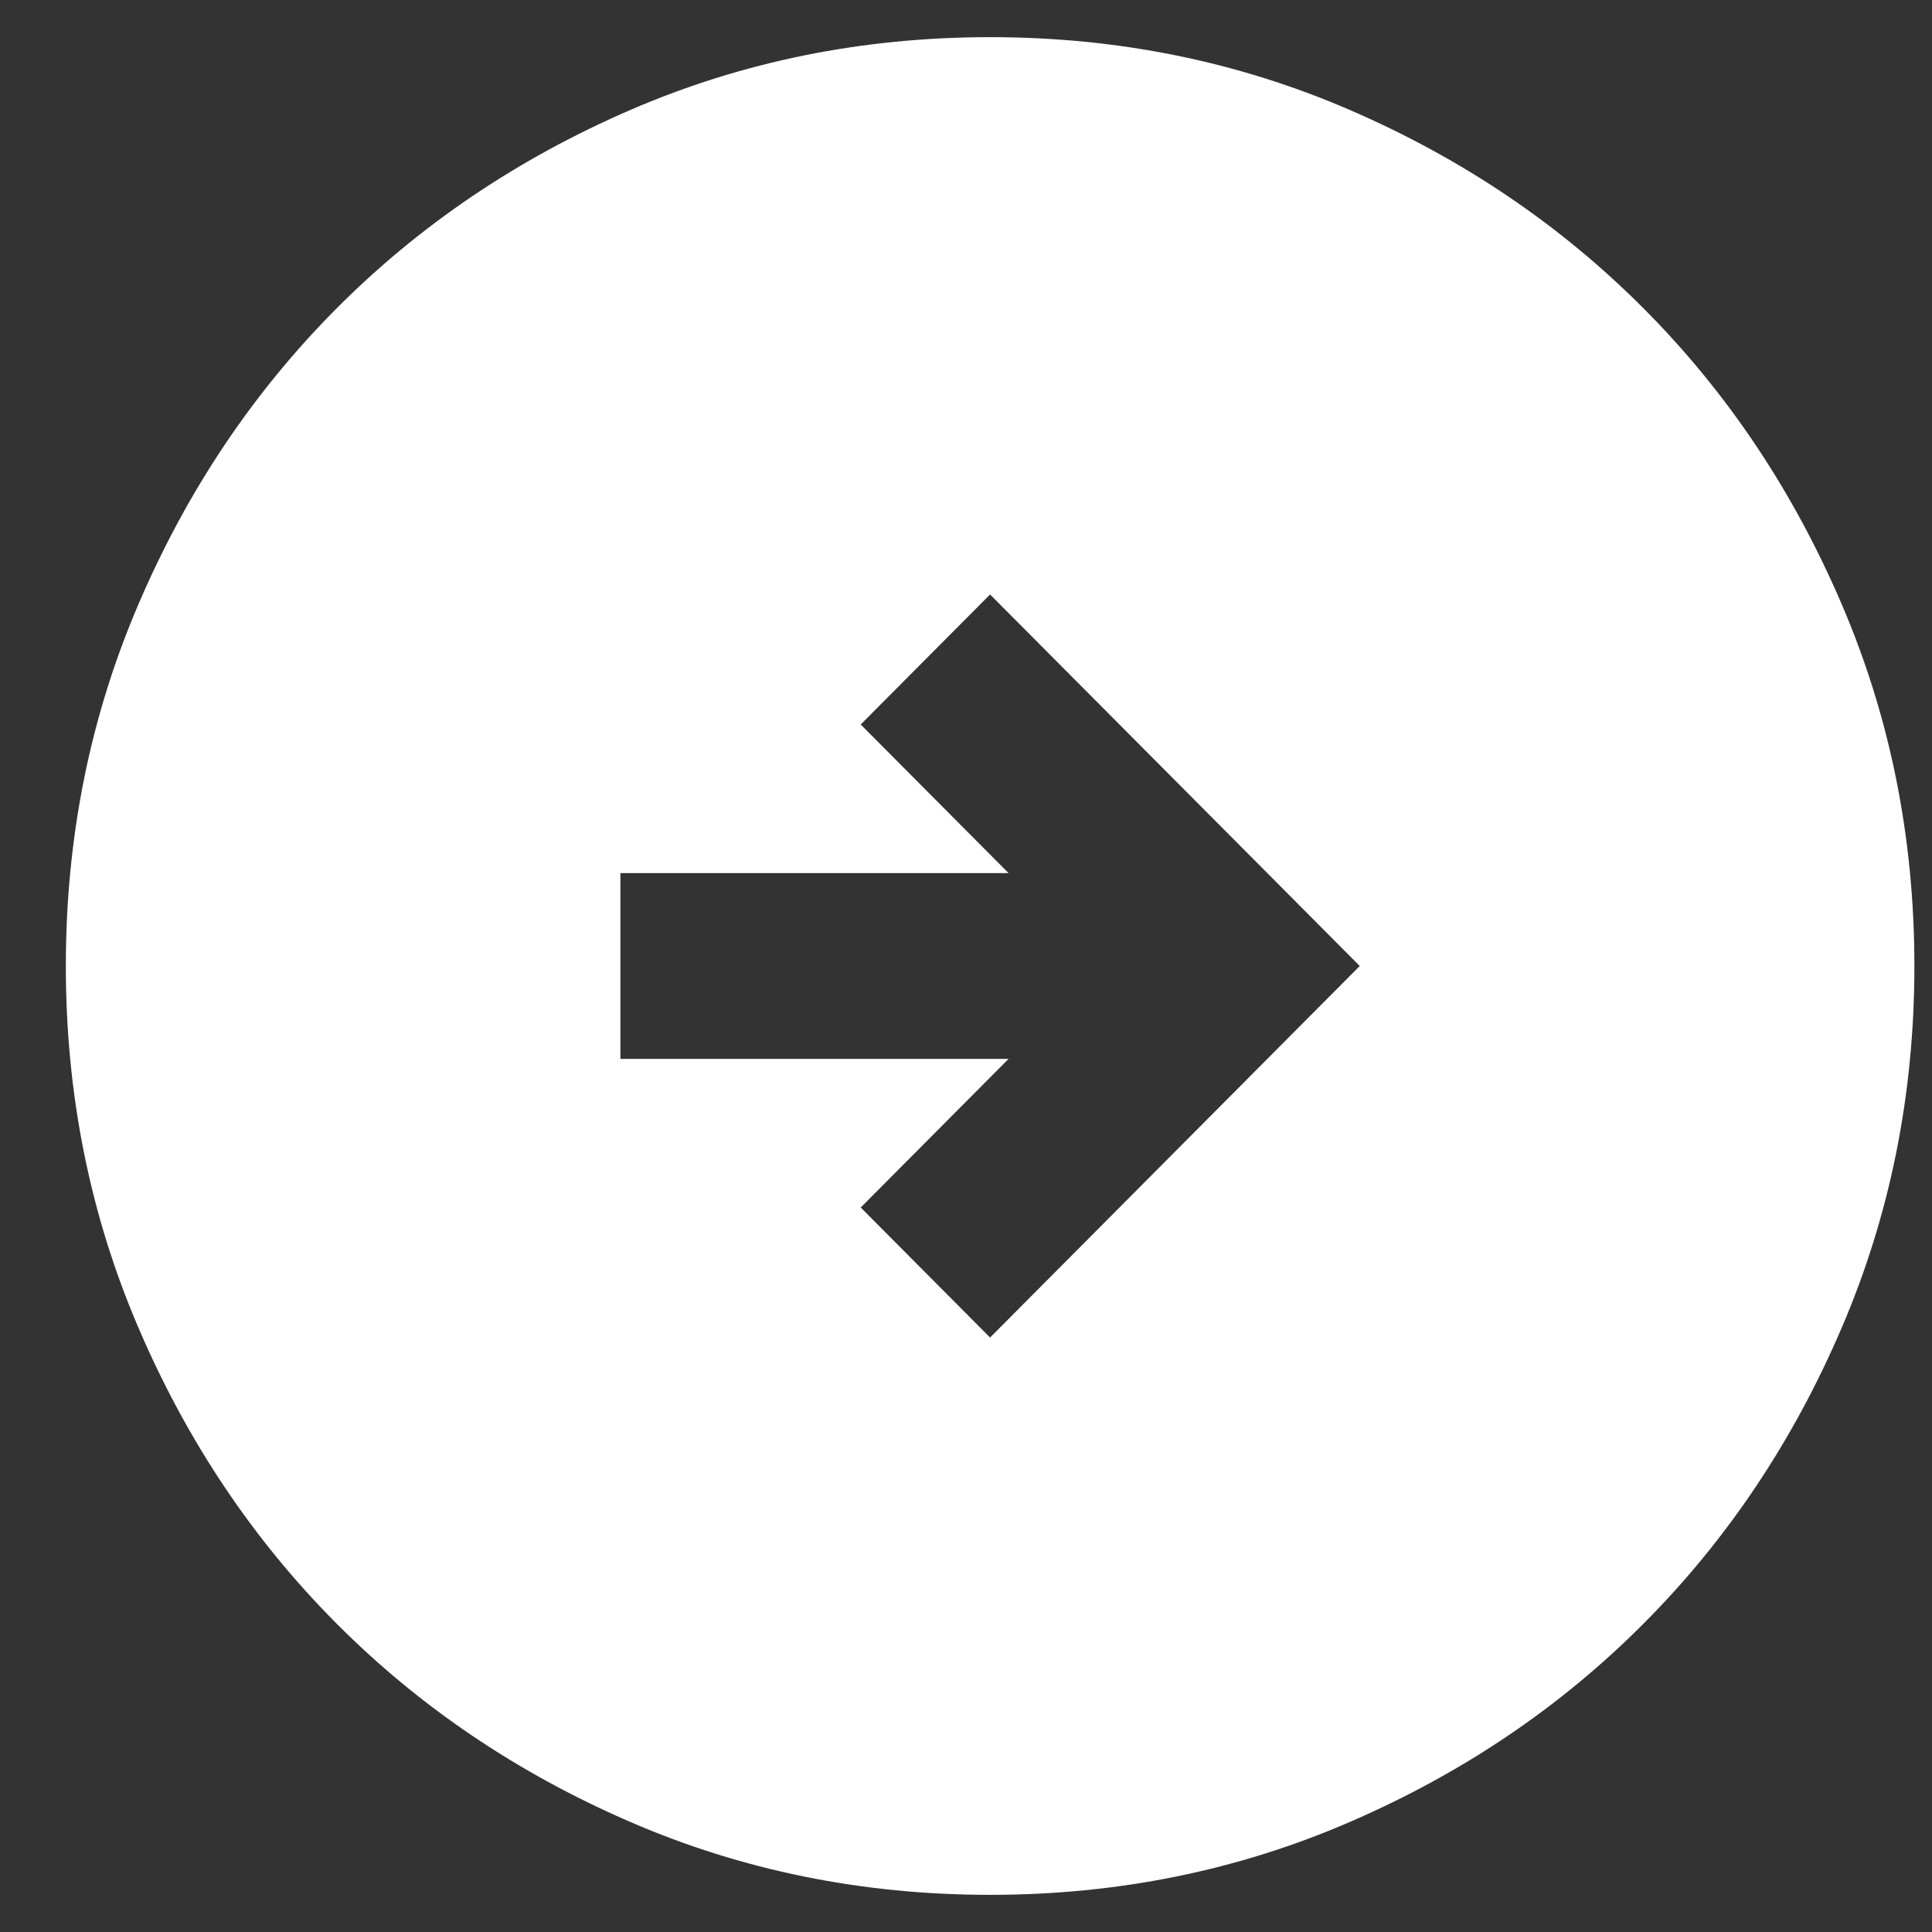 <svg width="26" height="26" viewBox="0 0 26 26" fill="none" xmlns="http://www.w3.org/2000/svg">
<rect x="0" y="0" width="26" height="26" fill="#333333" stroke="none"/>
<path d="M13.324 18L18.299 13L13.324 8L11.583 9.75L13.573 11.75H8.349V14.25H13.573L11.583 16.25L13.324 18ZM13.324 25.5C11.604 25.5 9.987 25.172 8.473 24.515C6.96 23.859 5.643 22.969 4.524 21.844C3.405 20.719 2.518 19.396 1.866 17.875C1.212 16.354 0.886 14.729 0.886 13C0.886 11.271 1.212 9.646 1.866 8.125C2.518 6.604 3.405 5.281 4.524 4.156C5.643 3.031 6.96 2.14 8.473 1.484C9.987 0.828 11.604 0.5 13.324 0.5C15.045 0.5 16.662 0.828 18.175 1.484C19.689 2.14 21.005 3.031 22.124 4.156C23.244 5.281 24.13 6.604 24.782 8.125C25.436 9.646 25.763 11.271 25.763 13C25.763 14.729 25.436 16.354 24.782 17.875C24.13 19.396 23.244 20.719 22.124 21.844C21.005 22.969 19.689 23.859 18.175 24.515C16.662 25.172 15.045 25.5 13.324 25.5Z" fill="white"/>
</svg>

